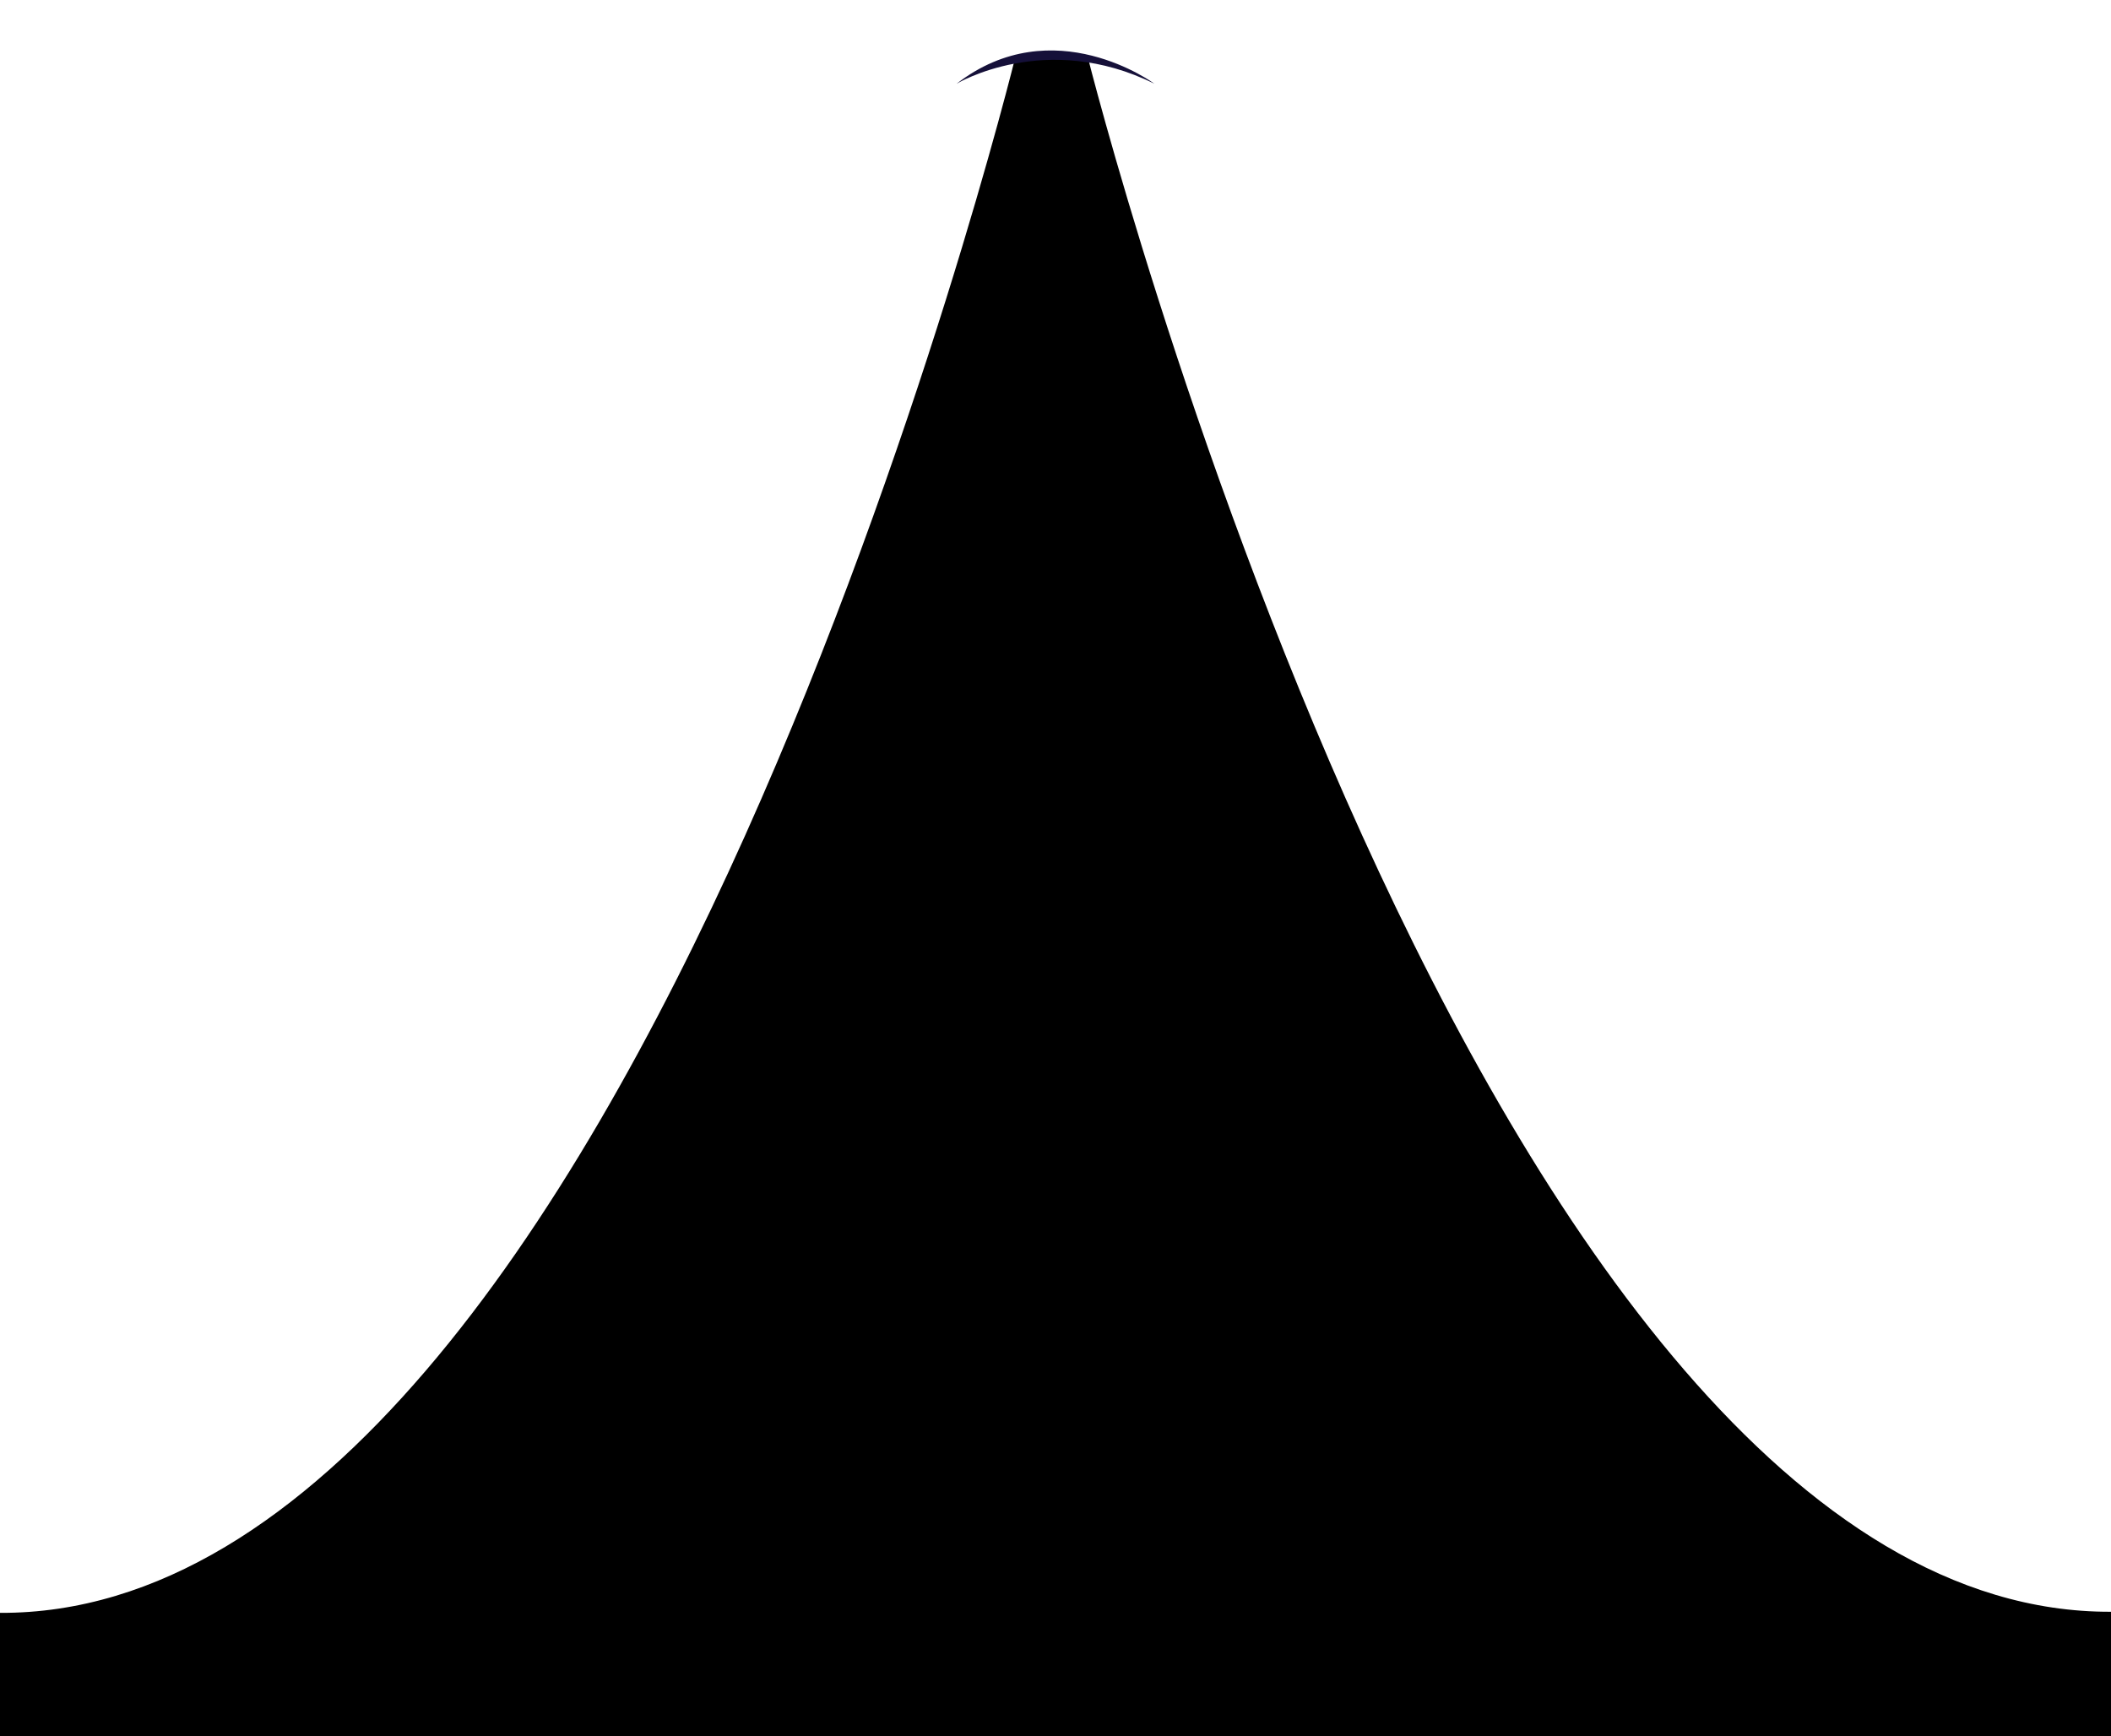 <?xml version="1.0" encoding="UTF-8"?>
<svg xmlns="http://www.w3.org/2000/svg" version="1.1" viewBox="0 0 1920 1579">
  <defs>
    <style>
      .cls-1 {
        fill: #151039;
      }
    </style>
  </defs>
  <!-- Generator: Adobe Illustrator 28.6.0, SVG Export Plug-In . SVG Version: 1.2.0 Build 709)  -->
  <g>
    <g id="Calque_1">
      <g id="Calque_1-2" data-name="Calque_1">
        <g id="Calque_1-2">
          <path d="M1921,1579H0v-112C575.5,1469.7,923.7,51,923.7,51h65.4s355.5,1417.7,931,1415l1,113h-.1Z"/>
        </g>
        <path class="cls-1" d="M870,76.2s81.2-49,180,0c0,0-91.9-68.2-180,0Z"/>
      </g>
    </g>
  </g>
</svg>